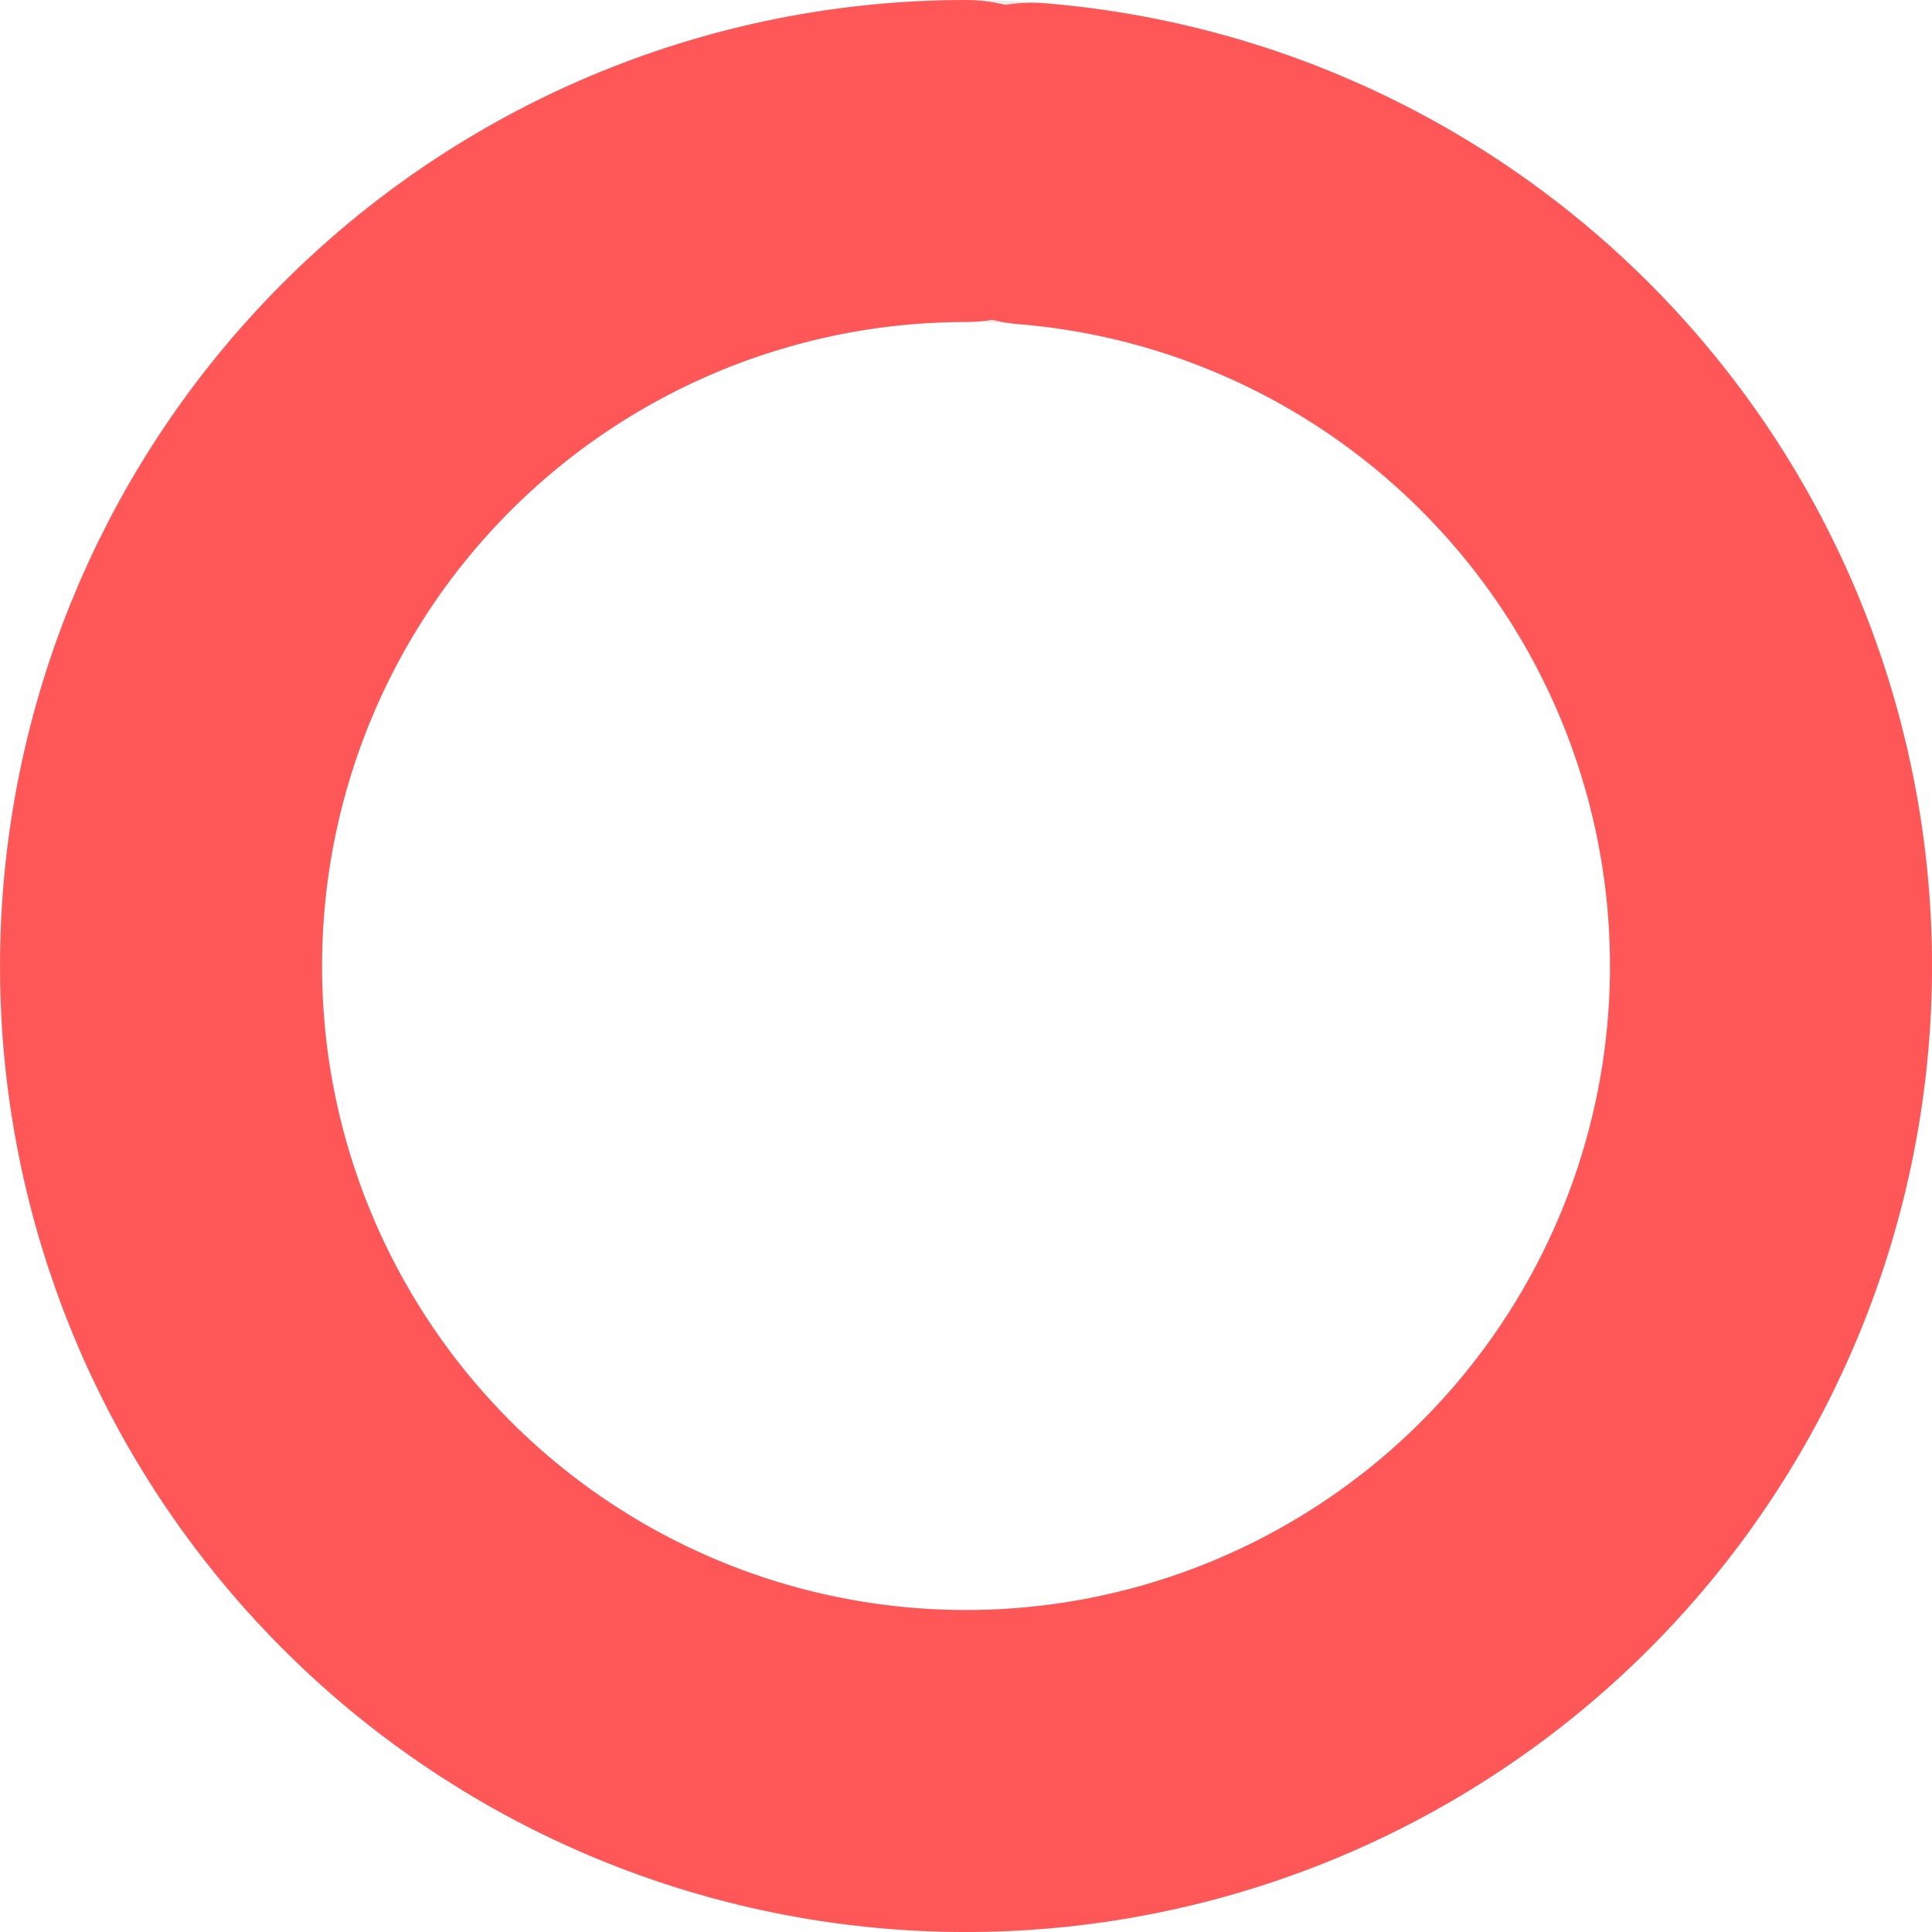 <svg width="18" height="18" viewBox="0 0 18 18" fill="none" xmlns="http://www.w3.org/2000/svg">
    <g id="Group 67">
        <circle id="Ellipse 11" cx="9" cy="9" r="7.5" stroke="#070707" stroke-opacity="0.08" stroke-width="3"/>
        <path id="Ellipse 12"
              d="M9.612 1.525C11.568 1.685 13.383 2.606 14.668 4.089C15.954 5.572 16.606 7.5 16.486 9.459C16.366 11.418 15.482 13.252 14.026 14.567C12.569 15.882 10.655 16.574 8.694 16.494C6.733 16.414 4.881 15.568 3.537 14.138C2.192 12.709 1.461 10.809 1.502 8.847C1.542 6.885 2.349 5.016 3.751 3.643C5.153 2.269 7.037 1.5 9 1.5"
              stroke="#FF5757" stroke-width="3" stroke-linecap="round"/>
    </g>
</svg>
